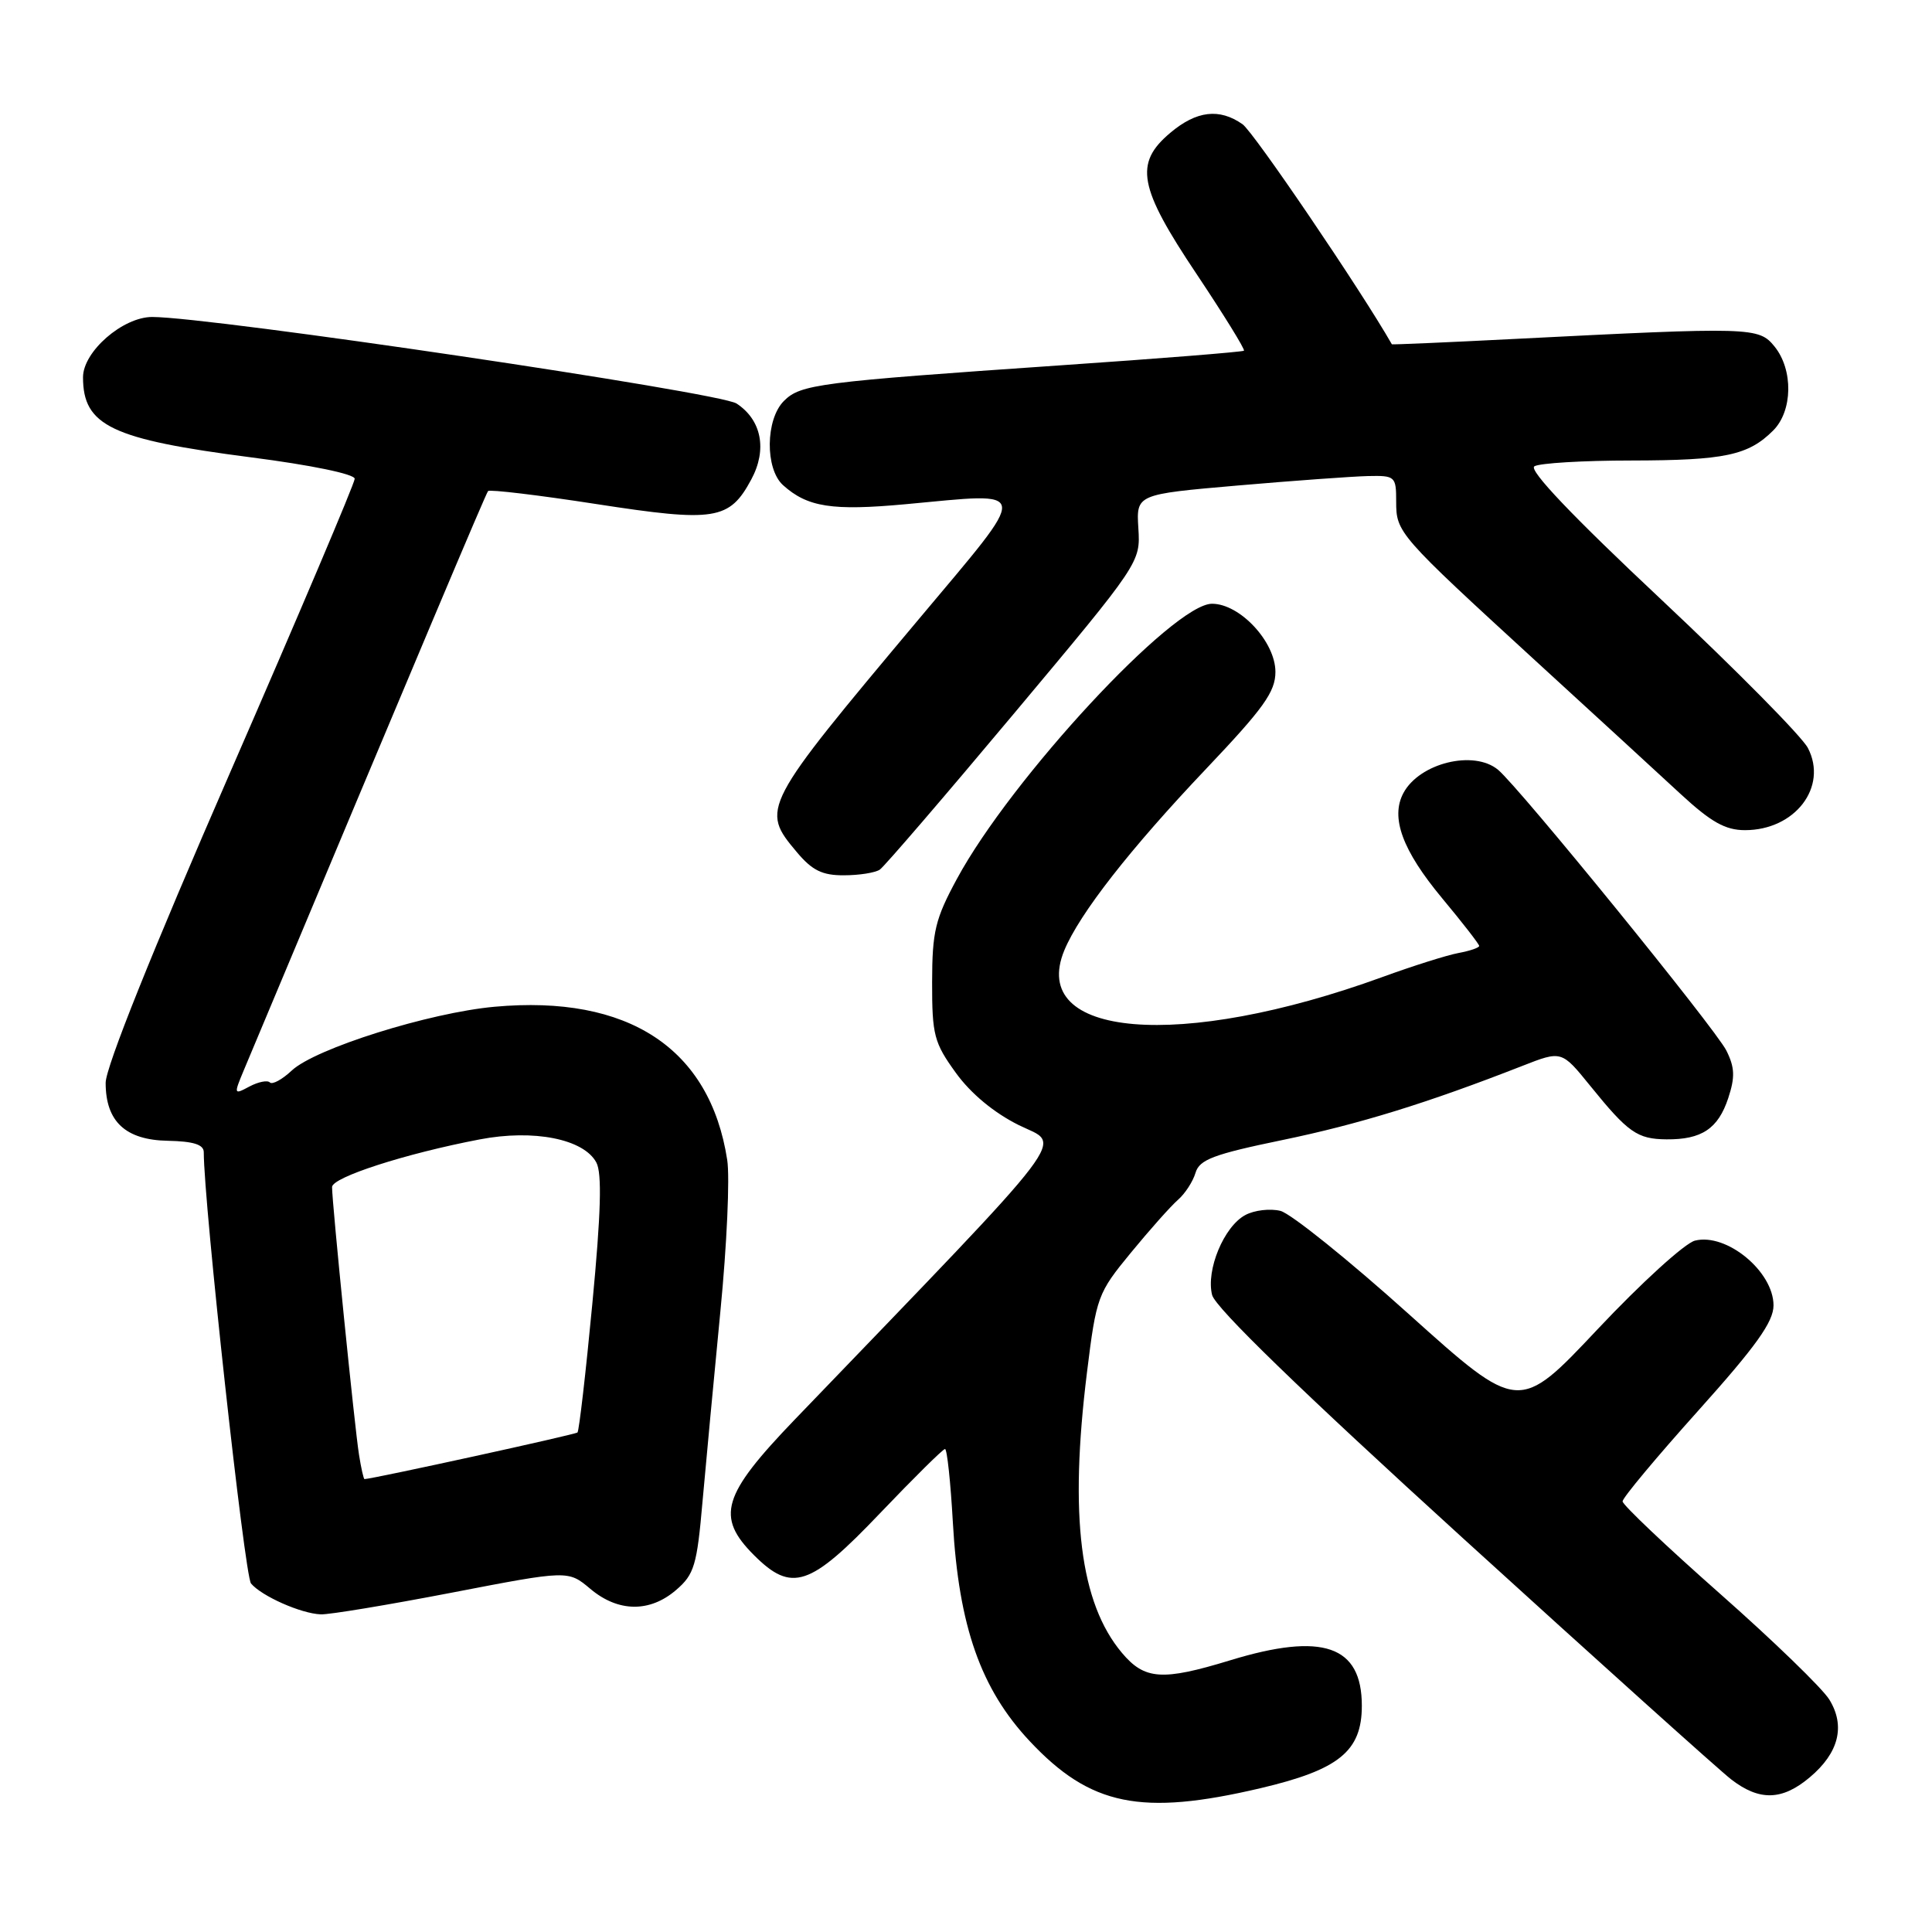 <?xml version="1.0" encoding="UTF-8" standalone="no"?>
<!DOCTYPE svg PUBLIC "-//W3C//DTD SVG 1.1//EN" "http://www.w3.org/Graphics/SVG/1.1/DTD/svg11.dtd" >
<svg xmlns="http://www.w3.org/2000/svg" xmlns:xlink="http://www.w3.org/1999/xlink" version="1.1" viewBox="0 0 256 256">
 <g >
 <path fill="currentColor"
d=" M 167.00 236.95 C 177.43 234.50 180.45 232.04 180.45 226.02 C 180.45 218.04 175.27 216.25 163.00 220.00 C 154.00 222.75 151.67 222.59 148.66 219.01 C 143.11 212.41 141.67 200.89 144.03 181.85 C 145.27 171.81 145.45 171.34 149.84 166.00 C 152.33 162.97 155.13 159.82 156.07 159.00 C 157.02 158.18 158.07 156.56 158.41 155.41 C 158.93 153.65 160.79 152.95 169.93 151.06 C 180.08 148.96 189.14 146.16 201.71 141.24 C 206.92 139.20 206.92 139.20 210.69 143.85 C 215.74 150.09 216.94 150.93 220.82 150.97 C 225.48 151.01 227.66 149.56 229.00 145.51 C 229.92 142.72 229.87 141.44 228.75 139.20 C 227.30 136.30 201.31 104.33 198.50 102.00 C 195.29 99.33 188.09 101.10 185.96 105.08 C 184.22 108.33 185.82 112.68 191.09 119.02 C 193.79 122.26 196.00 125.11 196.00 125.34 C 196.00 125.58 194.76 126.00 193.25 126.28 C 191.74 126.56 187.21 127.99 183.18 129.46 C 156.36 139.21 136.23 137.52 141.03 125.92 C 143.05 121.05 149.75 112.48 159.84 101.85 C 167.44 93.84 169.00 91.67 169.00 89.03 C 169.00 85.05 164.30 80.00 160.60 80.00 C 155.46 80.00 133.97 103.18 126.80 116.45 C 123.92 121.77 123.52 123.42 123.51 130.15 C 123.50 137.15 123.77 138.17 126.65 142.15 C 128.63 144.90 131.71 147.45 134.99 149.08 C 140.72 151.92 143.01 148.91 105.29 188.12 C 95.68 198.12 94.82 200.98 99.92 206.08 C 104.91 211.06 107.32 210.26 116.61 200.51 C 121.08 195.83 124.95 192.00 125.22 192.00 C 125.49 192.00 125.96 196.39 126.26 201.75 C 127.04 215.50 129.96 223.80 136.44 230.71 C 144.48 239.29 151.20 240.66 167.00 236.95 Z  M 239.81 235.50 C 243.65 232.27 244.55 228.71 242.40 225.21 C 241.49 223.72 234.95 217.39 227.87 211.14 C 220.79 204.89 215.00 199.40 215.00 198.94 C 215.00 198.47 219.50 193.08 225.00 186.95 C 232.69 178.38 235.00 175.15 235.00 172.97 C 235.00 168.48 228.77 163.34 224.59 164.39 C 223.26 164.72 217.46 170.00 211.71 176.11 C 201.25 187.22 201.25 187.22 186.70 174.15 C 178.71 166.96 171.04 160.80 169.67 160.45 C 168.31 160.11 166.21 160.35 165.01 161.00 C 162.18 162.51 159.78 168.29 160.61 171.59 C 161.04 173.28 172.41 184.31 193.88 203.85 C 211.82 220.18 227.80 234.54 229.38 235.77 C 233.13 238.67 236.15 238.59 239.81 235.50 Z  M 59.89 211.03 C 75.28 208.06 75.28 208.06 78.22 210.53 C 81.90 213.63 86.09 213.69 89.58 210.69 C 92.00 208.61 92.35 207.43 93.09 198.94 C 93.55 193.75 94.62 182.39 95.46 173.70 C 96.31 165.02 96.72 156.02 96.36 153.70 C 94.08 138.91 83.27 131.79 65.53 133.40 C 56.86 134.19 41.75 138.94 38.65 141.86 C 37.39 143.04 36.09 143.75 35.76 143.43 C 35.44 143.10 34.22 143.35 33.05 143.97 C 30.98 145.08 30.96 145.03 32.31 141.80 C 55.78 85.80 64.37 65.42 64.67 65.07 C 64.87 64.83 71.33 65.60 79.02 66.79 C 94.75 69.22 96.65 68.92 99.55 63.53 C 101.68 59.58 100.92 55.65 97.60 53.47 C 95.33 51.98 28.01 42.01 20.17 42.00 C 16.27 42.00 11.00 46.59 11.00 49.99 C 11.00 56.41 14.78 58.21 33.25 60.60 C 41.20 61.62 47.00 62.82 47.00 63.44 C 47.00 64.02 39.57 81.53 30.50 102.34 C 20.16 126.06 14.00 141.42 14.00 143.48 C 14.00 148.61 16.63 151.06 22.25 151.16 C 25.63 151.23 27.00 151.66 27.00 152.67 C 27.00 159.40 32.41 208.79 33.26 209.82 C 34.66 211.49 39.88 213.81 42.50 213.91 C 43.60 213.96 51.43 212.66 59.89 211.03 Z  M 116.58 115.23 C 117.17 114.83 125.18 105.51 134.39 94.51 C 151.07 74.59 151.12 74.52 150.84 70.01 C 150.56 65.50 150.56 65.50 164.03 64.33 C 171.44 63.69 179.19 63.13 181.25 63.08 C 184.87 63.00 185.00 63.12 185.00 66.44 C 185.00 70.57 185.24 70.85 203.50 87.59 C 211.20 94.64 219.84 102.57 222.69 105.21 C 226.73 108.94 228.62 110.00 231.22 110.00 C 237.85 110.00 242.23 104.28 239.56 99.12 C 238.78 97.60 230.03 88.75 220.13 79.45 C 208.37 68.42 202.53 62.28 203.31 61.79 C 203.96 61.37 209.76 61.02 216.18 61.02 C 228.54 61.00 231.66 60.34 234.96 57.04 C 237.55 54.45 237.63 49.00 235.14 45.92 C 233.04 43.34 232.22 43.31 200.50 44.92 C 191.70 45.37 184.47 45.68 184.43 45.62 C 180.32 38.42 166.12 17.50 164.64 16.46 C 161.57 14.31 158.55 14.67 155.08 17.59 C 150.26 21.64 150.84 24.79 158.58 36.35 C 162.19 41.76 165.00 46.31 164.83 46.47 C 164.65 46.63 153.70 47.51 140.50 48.41 C 108.41 50.62 106.08 50.92 103.87 53.13 C 101.43 55.57 101.36 62.11 103.75 64.28 C 106.99 67.20 110.25 67.71 120.00 66.81 C 136.79 65.26 136.67 64.24 121.78 82.00 C 100.88 106.92 100.75 107.17 105.59 112.92 C 107.62 115.34 108.97 116.00 111.84 115.98 C 113.85 115.98 115.98 115.64 116.58 115.23 Z  M 47.57 192.75 C 47.01 189.31 43.99 159.34 44.00 157.29 C 44.00 156.00 53.71 152.86 63.55 150.98 C 70.72 149.60 77.35 150.92 79.02 154.04 C 79.78 155.46 79.63 160.74 78.49 172.72 C 77.62 181.91 76.73 189.60 76.52 189.81 C 76.24 190.09 49.68 195.90 48.30 195.99 C 48.18 195.99 47.85 194.54 47.57 192.75 Z "/>
</g>
</svg>